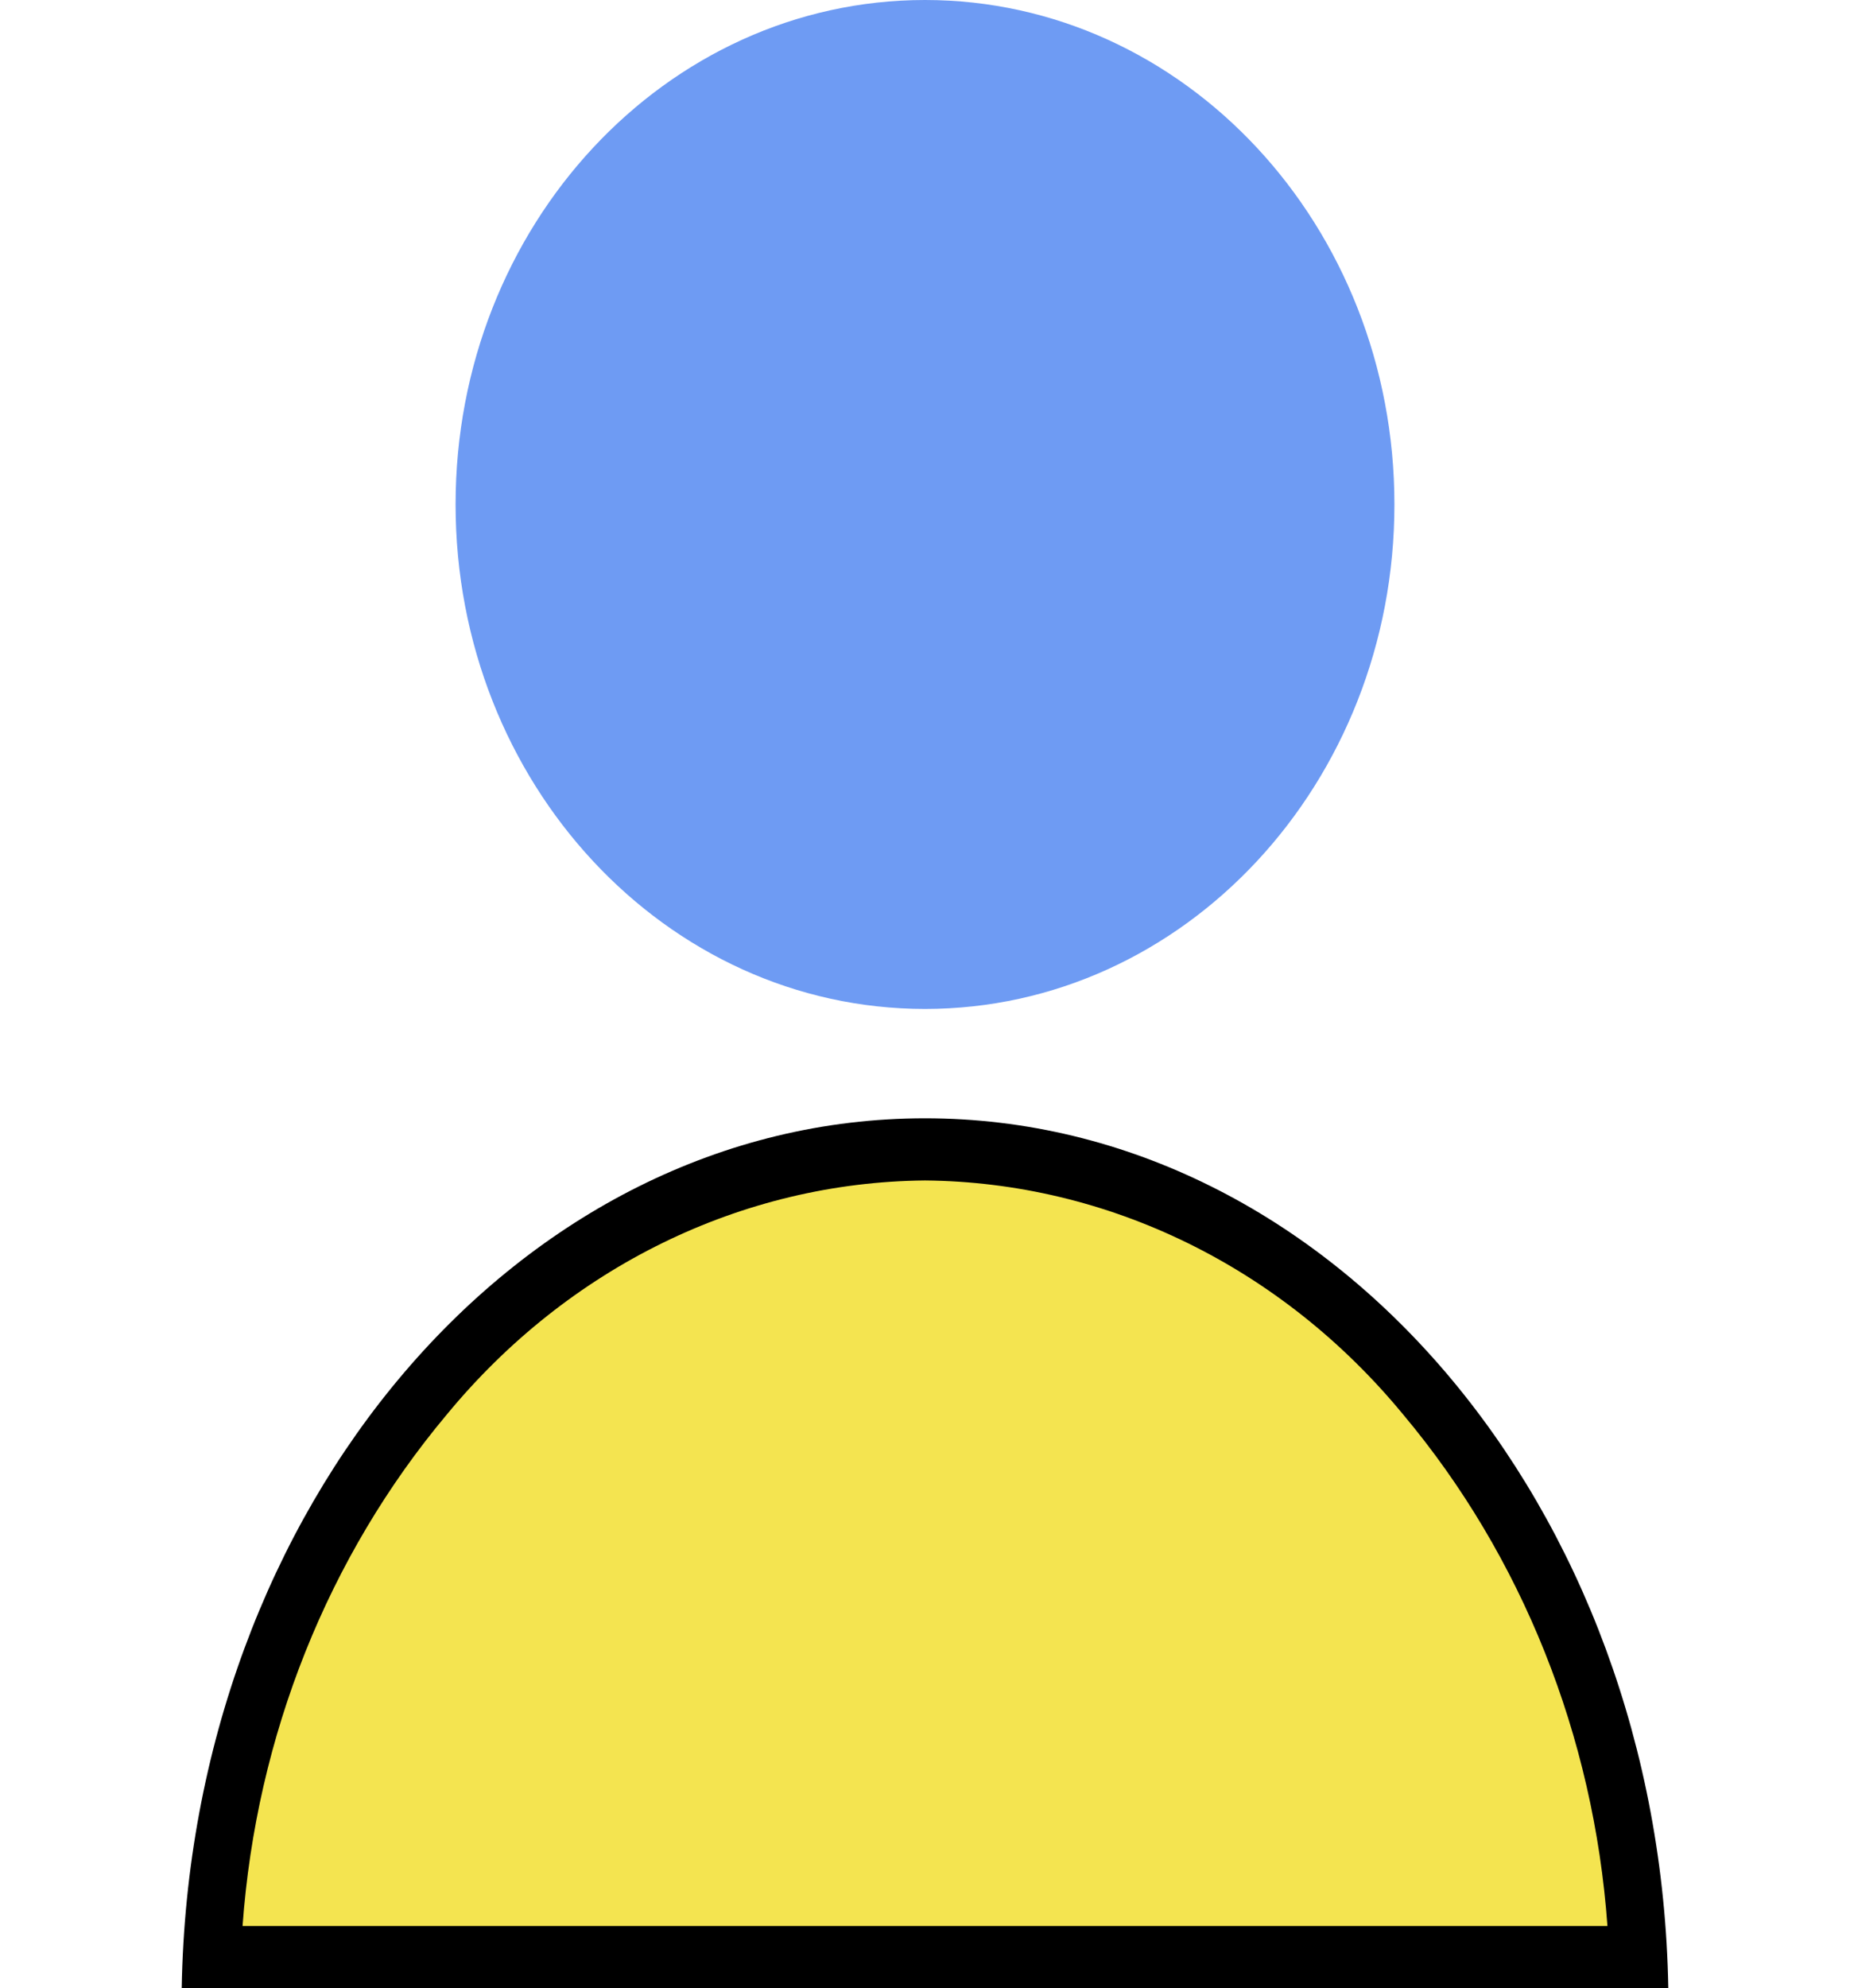 <svg width="27" height="29" viewBox="0 0 27 29" fill="none" xmlns="http://www.w3.org/2000/svg">
<path d="M13.5 14.717C17.284 14.717 20.351 11.422 20.351 7.358C20.351 3.294 17.284 0 13.5 0C9.717 0 6.649 3.294 6.649 7.358C6.649 11.422 9.717 14.717 13.5 14.717Z" fill="#6E9BF3"/>
<path d="M3.089 28.547C3.403 22.01 7.994 16.766 13.5 16.766C19.006 16.766 23.598 22.01 23.911 28.547H3.089Z" fill="#F4E450"/>
<path d="M13.5 17.219C16.171 17.243 18.708 18.483 20.478 20.632C22.212 22.698 23.261 25.321 23.46 28.094H3.54C3.74 25.322 4.788 22.698 6.521 20.633C8.292 18.484 10.828 17.243 13.5 17.219ZM13.5 16.312C7.577 16.312 2.771 21.971 2.652 29H24.348C24.229 21.971 19.423 16.312 13.5 16.312Z" fill="black"/>
</svg>
